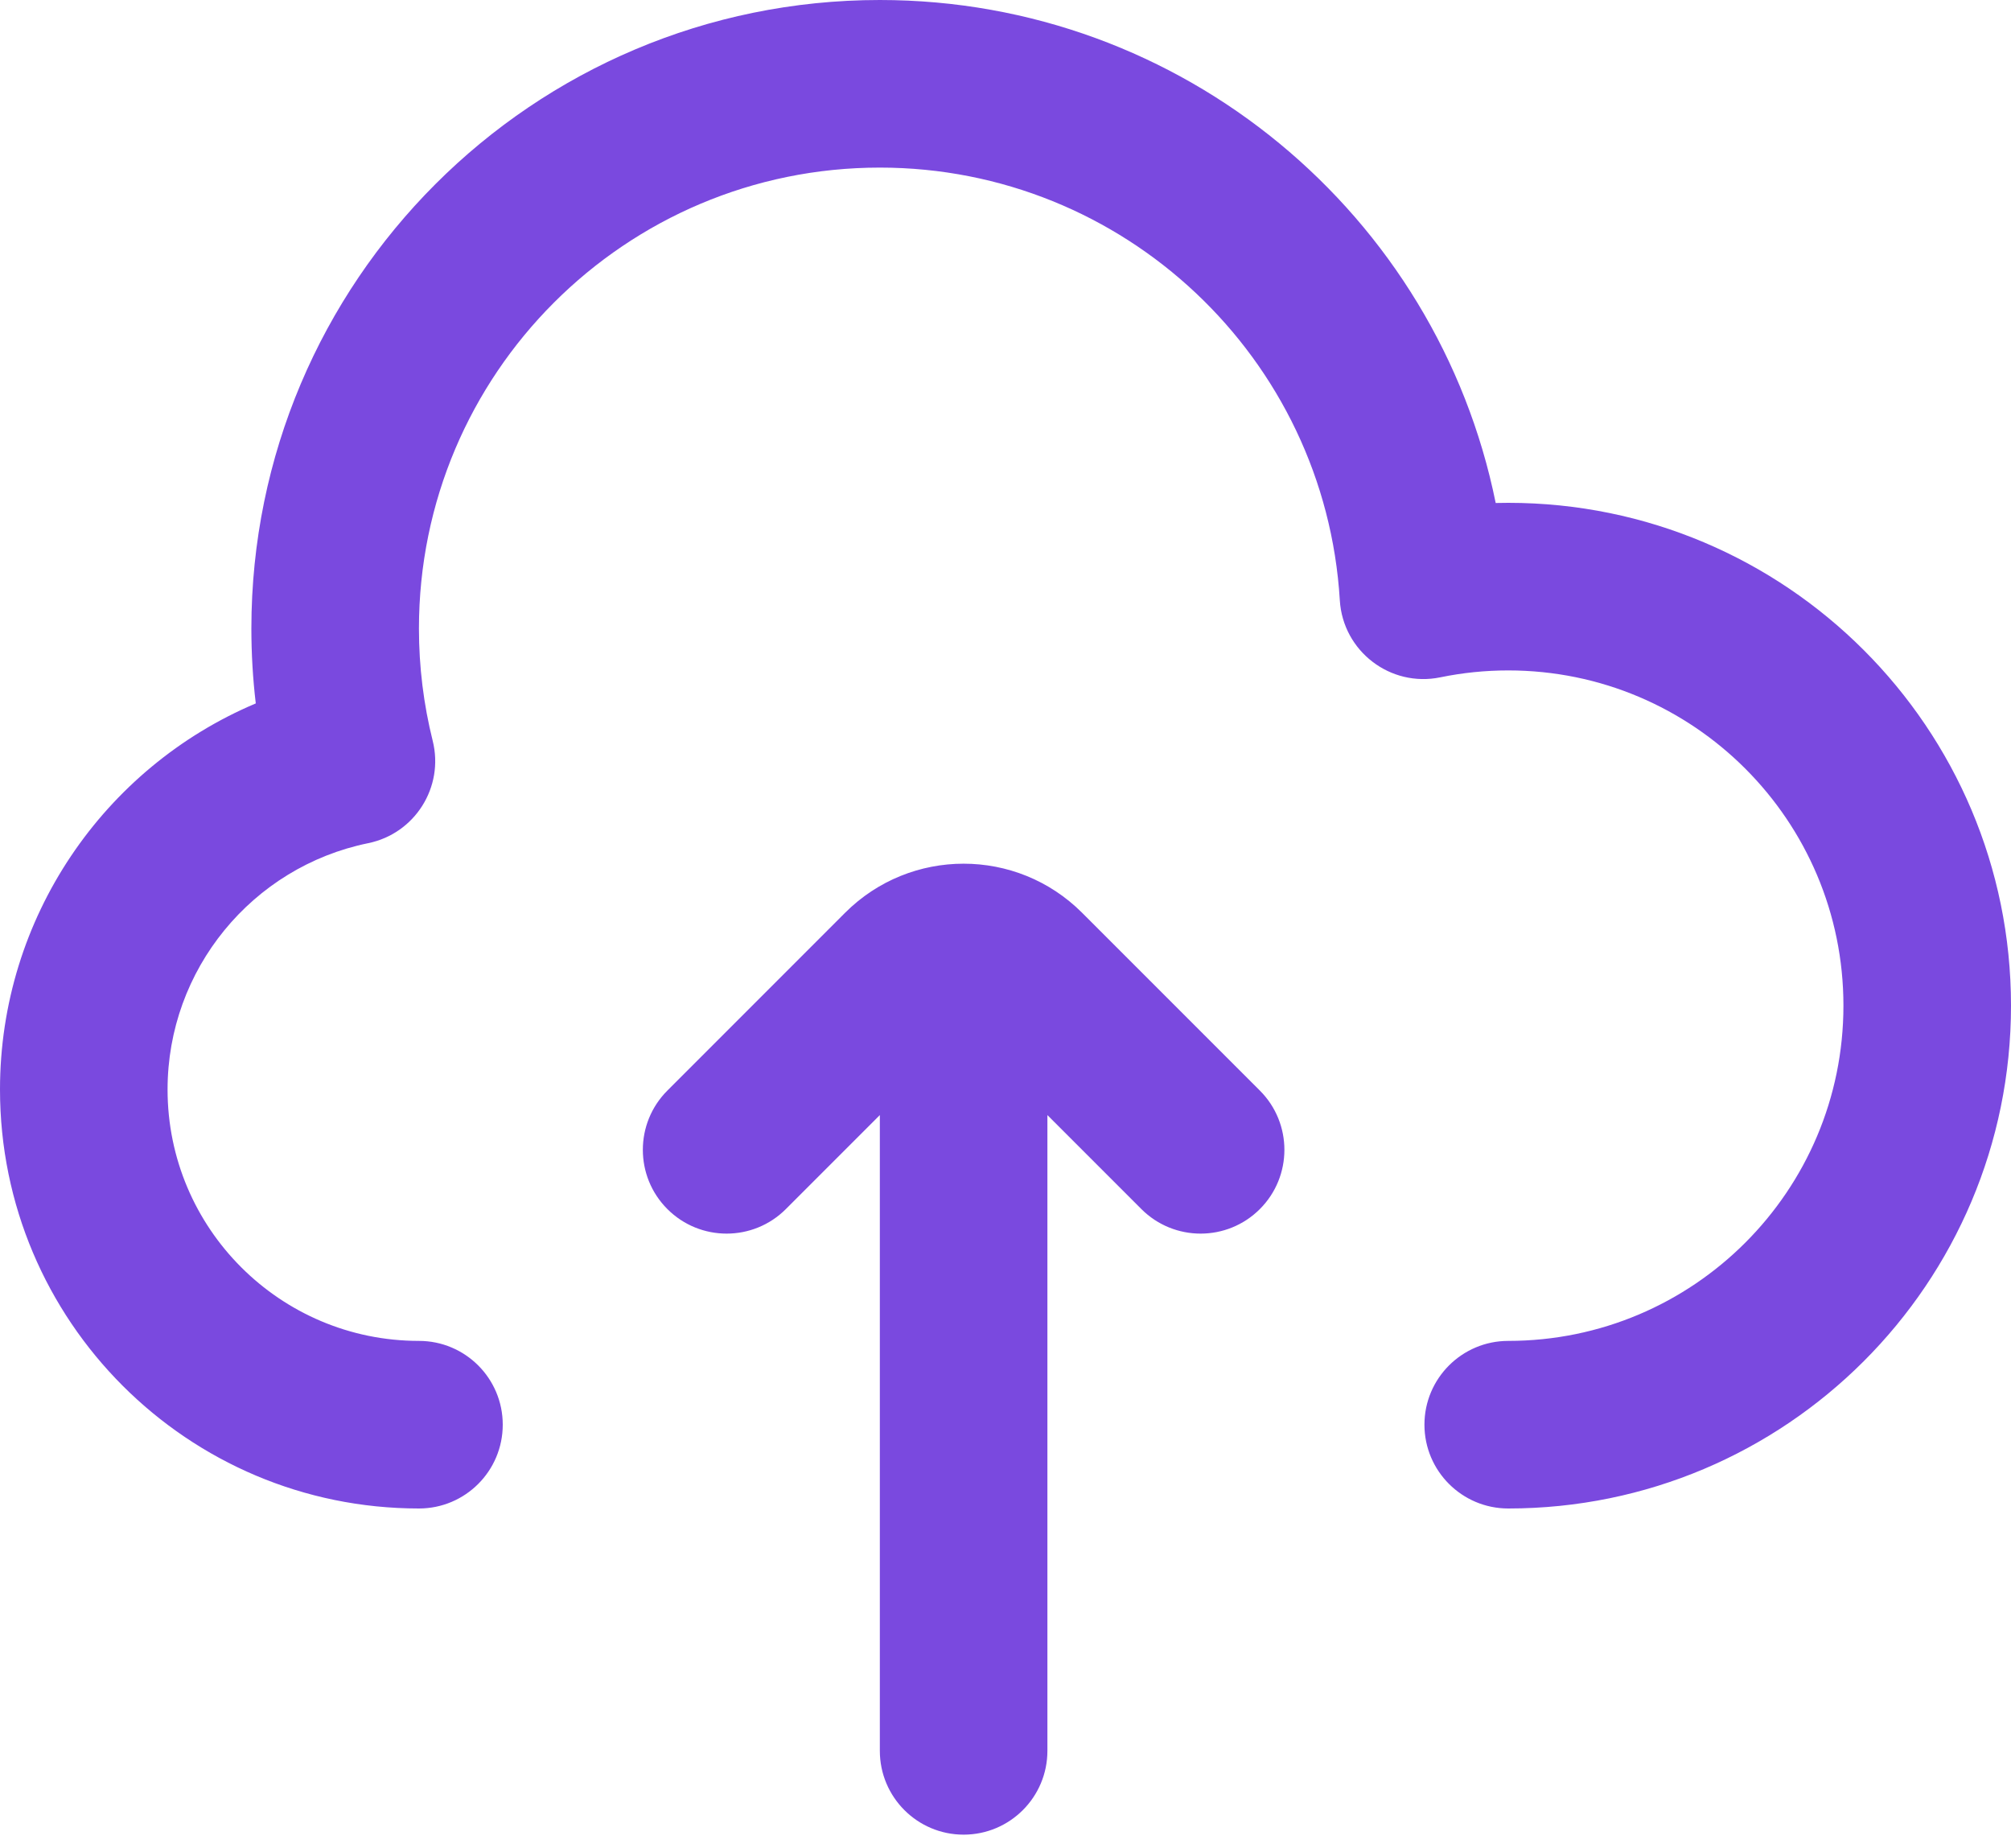 <svg width="37" height="34" viewBox="0 0 37 34" fill="none" xmlns="http://www.w3.org/2000/svg">
<path fill-rule="evenodd" clip-rule="evenodd" d="M27.75 9.25C27.673 9.25 27.596 9.251 27.519 9.253C26.446 3.954 21.761 0 16.188 0C9.802 0 4.625 5.177 4.625 11.562C4.625 12.025 4.652 12.485 4.706 12.94C1.912 14.12 0 16.884 0 20.042C0 24.299 3.451 27.75 7.708 27.75C8.56 27.75 9.25 27.06 9.25 26.208C9.25 25.357 8.56 24.667 7.708 24.667C5.154 24.667 3.083 22.596 3.083 20.042C3.083 17.835 4.641 15.947 6.774 15.511C7.634 15.335 8.174 14.478 7.961 13.627C7.794 12.958 7.708 12.266 7.708 11.562C7.708 6.88 11.505 3.083 16.188 3.083C20.677 3.083 24.382 6.584 24.651 11.043C24.708 11.979 25.581 12.649 26.5 12.46C26.908 12.376 27.326 12.333 27.75 12.333C31.156 12.333 33.917 15.094 33.917 18.5C33.917 21.906 31.156 24.667 27.75 24.667C26.899 24.667 26.208 25.357 26.208 26.208C26.208 27.06 26.899 27.75 27.75 27.75C32.859 27.75 37 23.609 37 18.5C37 13.391 32.859 9.25 27.75 9.25ZM19.271 32.208V20.513L21 22.242C21.602 22.844 22.578 22.844 23.18 22.242C23.782 21.64 23.782 20.664 23.18 20.062L19.909 16.791C18.705 15.587 16.753 15.588 15.549 16.791L12.279 20.062C11.677 20.664 11.677 21.64 12.279 22.242C12.881 22.844 13.857 22.844 14.459 22.242L16.188 20.513V32.208C16.188 33.059 16.878 33.75 17.729 33.75C18.581 33.75 19.271 33.059 19.271 32.208Z" fill="#7A49DF"/>
</svg>
